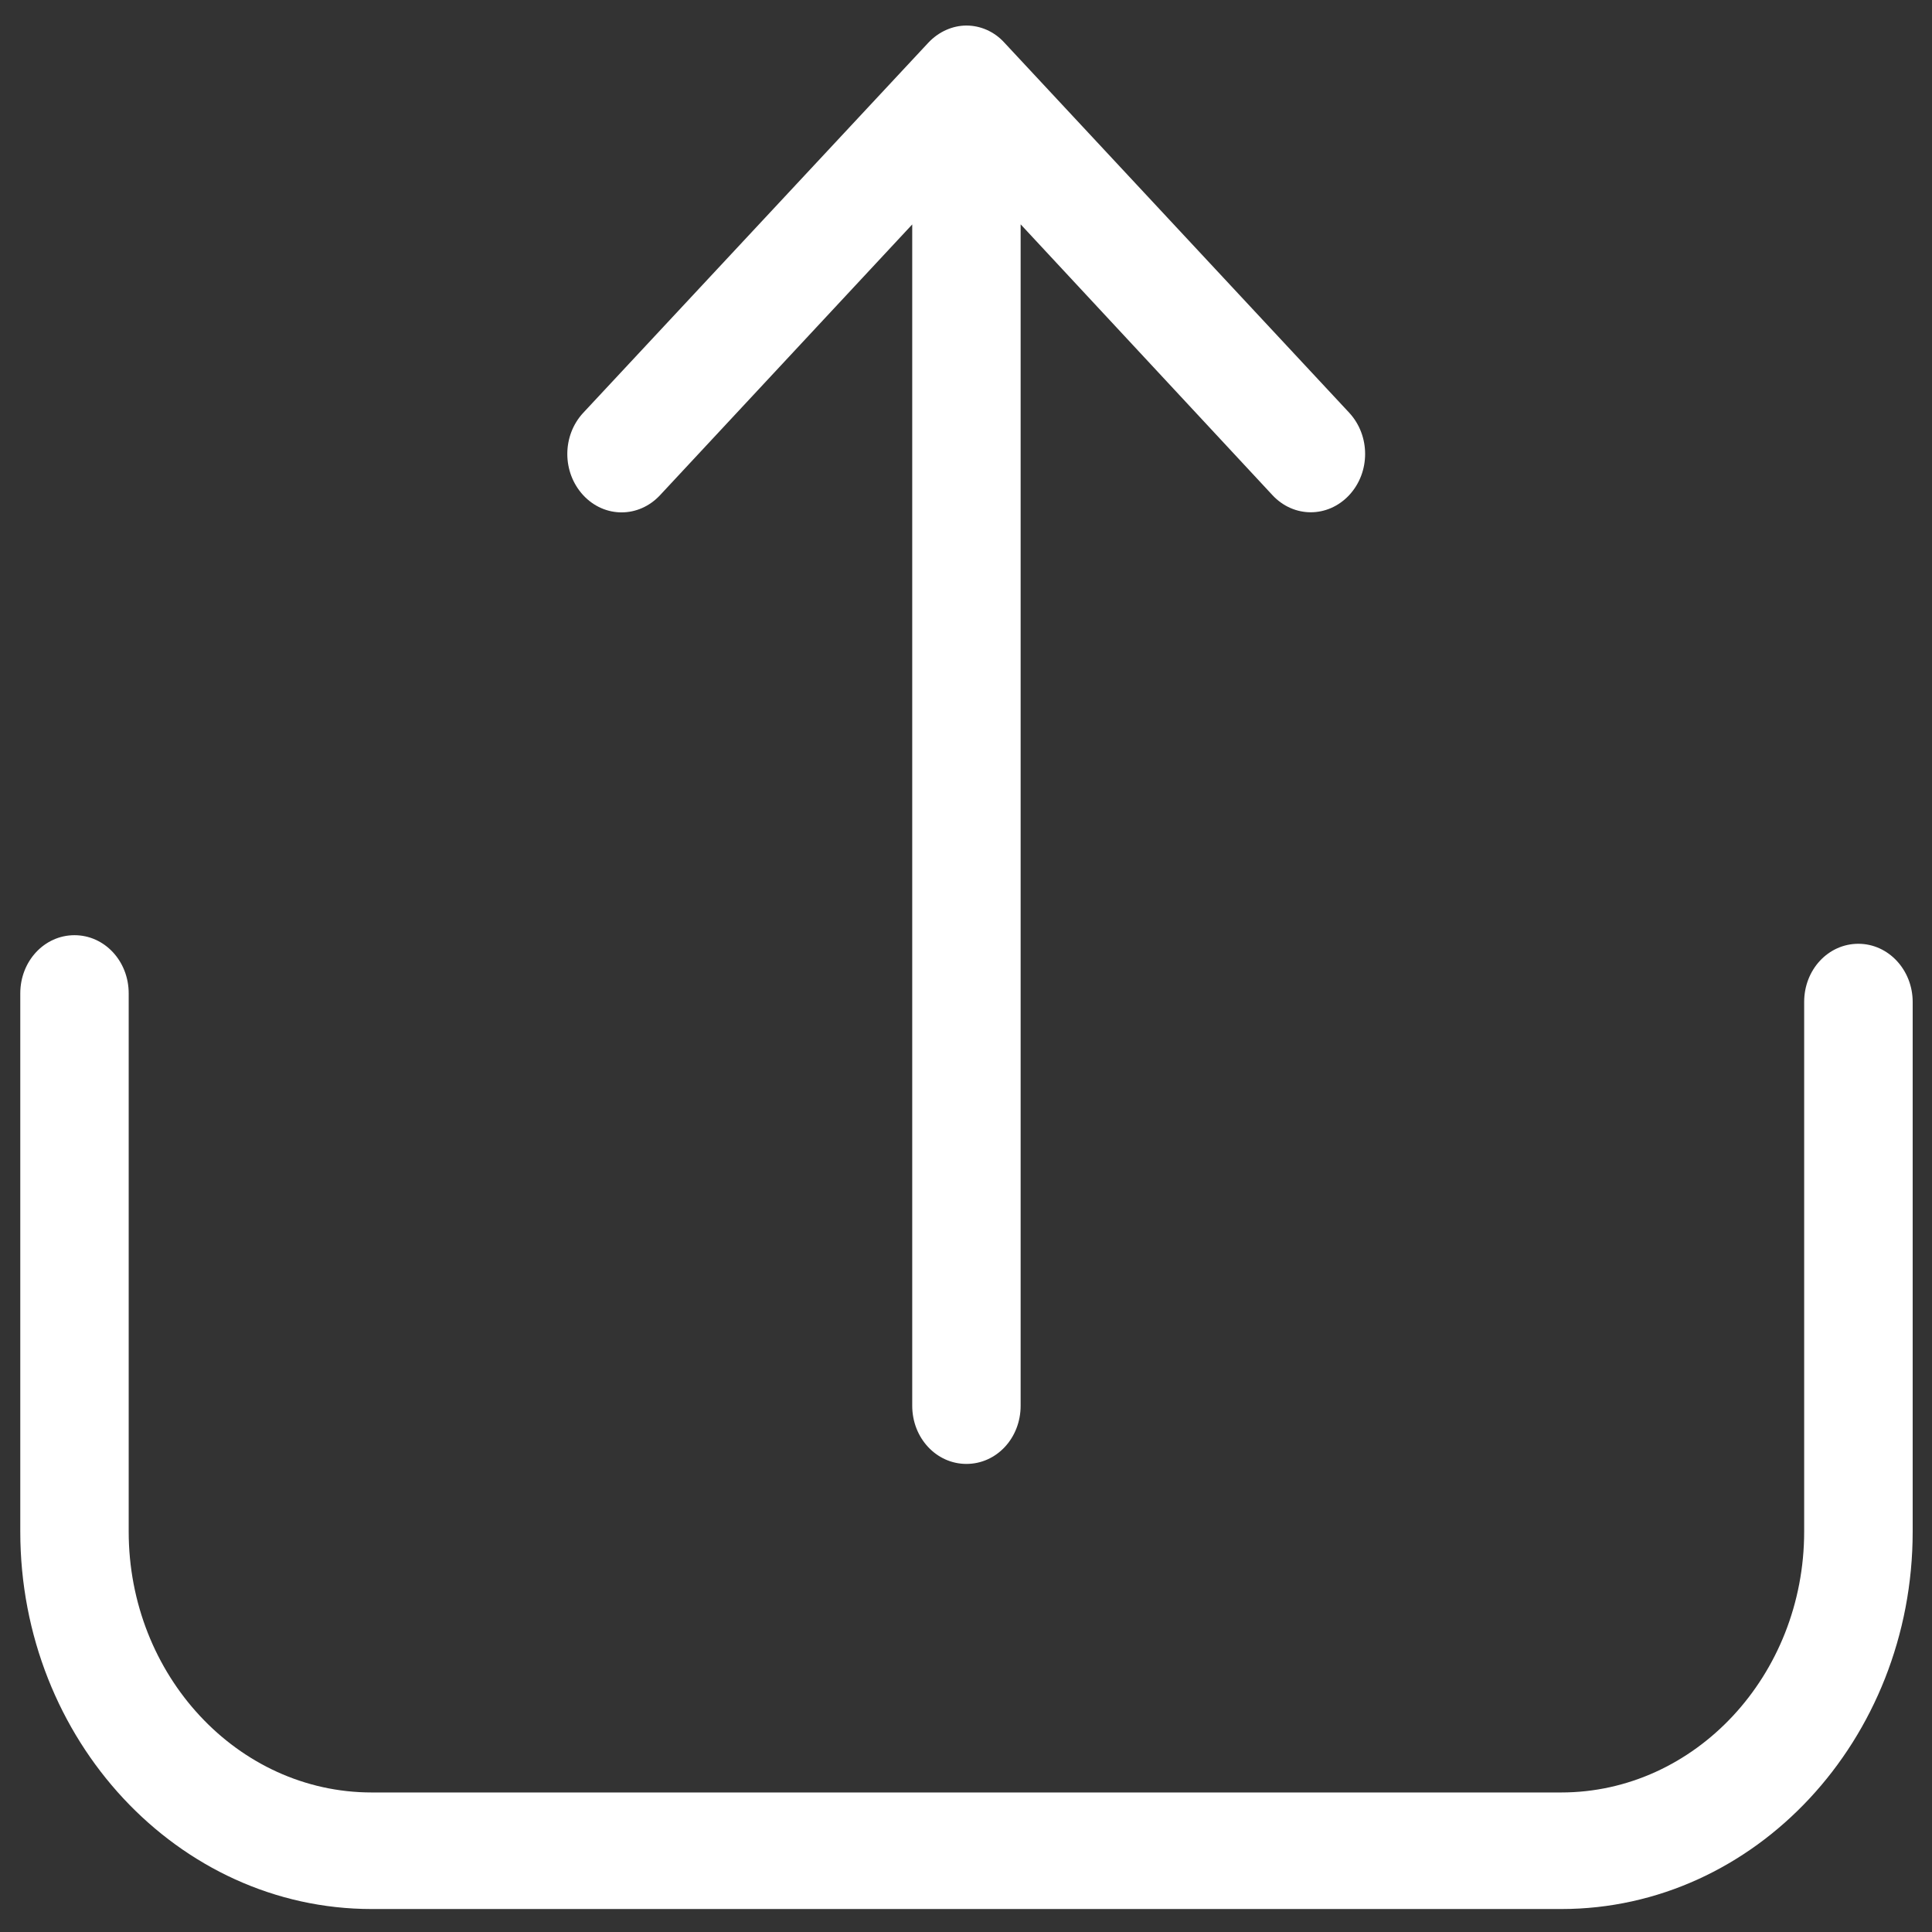 <?xml version="1.0" encoding="utf-8"?>
<!-- Generator: Adobe Illustrator 24.0.1, SVG Export Plug-In . SVG Version: 6.00 Build 0)  -->
<svg version="1.1" id="Layer_1" xmlns="http://www.w3.org/2000/svg" xmlns:xlink="http://www.w3.org/1999/xlink" x="0px" y="0px"
	 viewBox="0 0 180 180" style="enable-background:new 0 0 180 180;" xml:space="preserve">
<rect x="0" y="0" width="180" height="180" fill="#333333" stroke="none"/>
<style type="text/css">
	.st0{fill:#FFFFFF;}
</style>
<g>
	<g>
		<path class="st0" d="M173.14,87.93c-2.81,0-5.05,2.41-5.05,5.42v49.34c0,13.42-10.18,24.31-22.64,24.31H34.63
			c-12.5,0-22.64-10.93-22.64-24.31V92.55c0-3.01-2.25-5.42-5.05-5.42s-5.05,2.41-5.05,5.42v50.15c0,19.41,14.71,35.16,32.74,35.16
			h110.83c18.07,0,32.74-15.79,32.74-35.16V93.35C178.2,90.38,175.95,87.93,173.14,87.93L173.14,87.93z M173.14,87.93"/>
	</g>
	<path class="st0" d="M54.34,38.46c-1.98,2.13-1.98,5.54,0,7.68c1.98,2.13,5.16,2.13,7.15,0l23.5-25.23v110.06
		c0,3.01,2.25,5.42,5.05,5.42c2.81,0,5.05-2.41,5.05-5.42V20.9l23.46,25.23c1.98,2.13,5.16,2.13,7.15,0c1.98-2.13,1.98-5.54,0-7.68
		L93.59,3.99c-0.97-1.08-2.28-1.61-3.55-1.61c-1.27,0-2.58,0.56-3.56,1.61L54.34,38.46z M86.49,3.99"/>
</g>
</svg>
